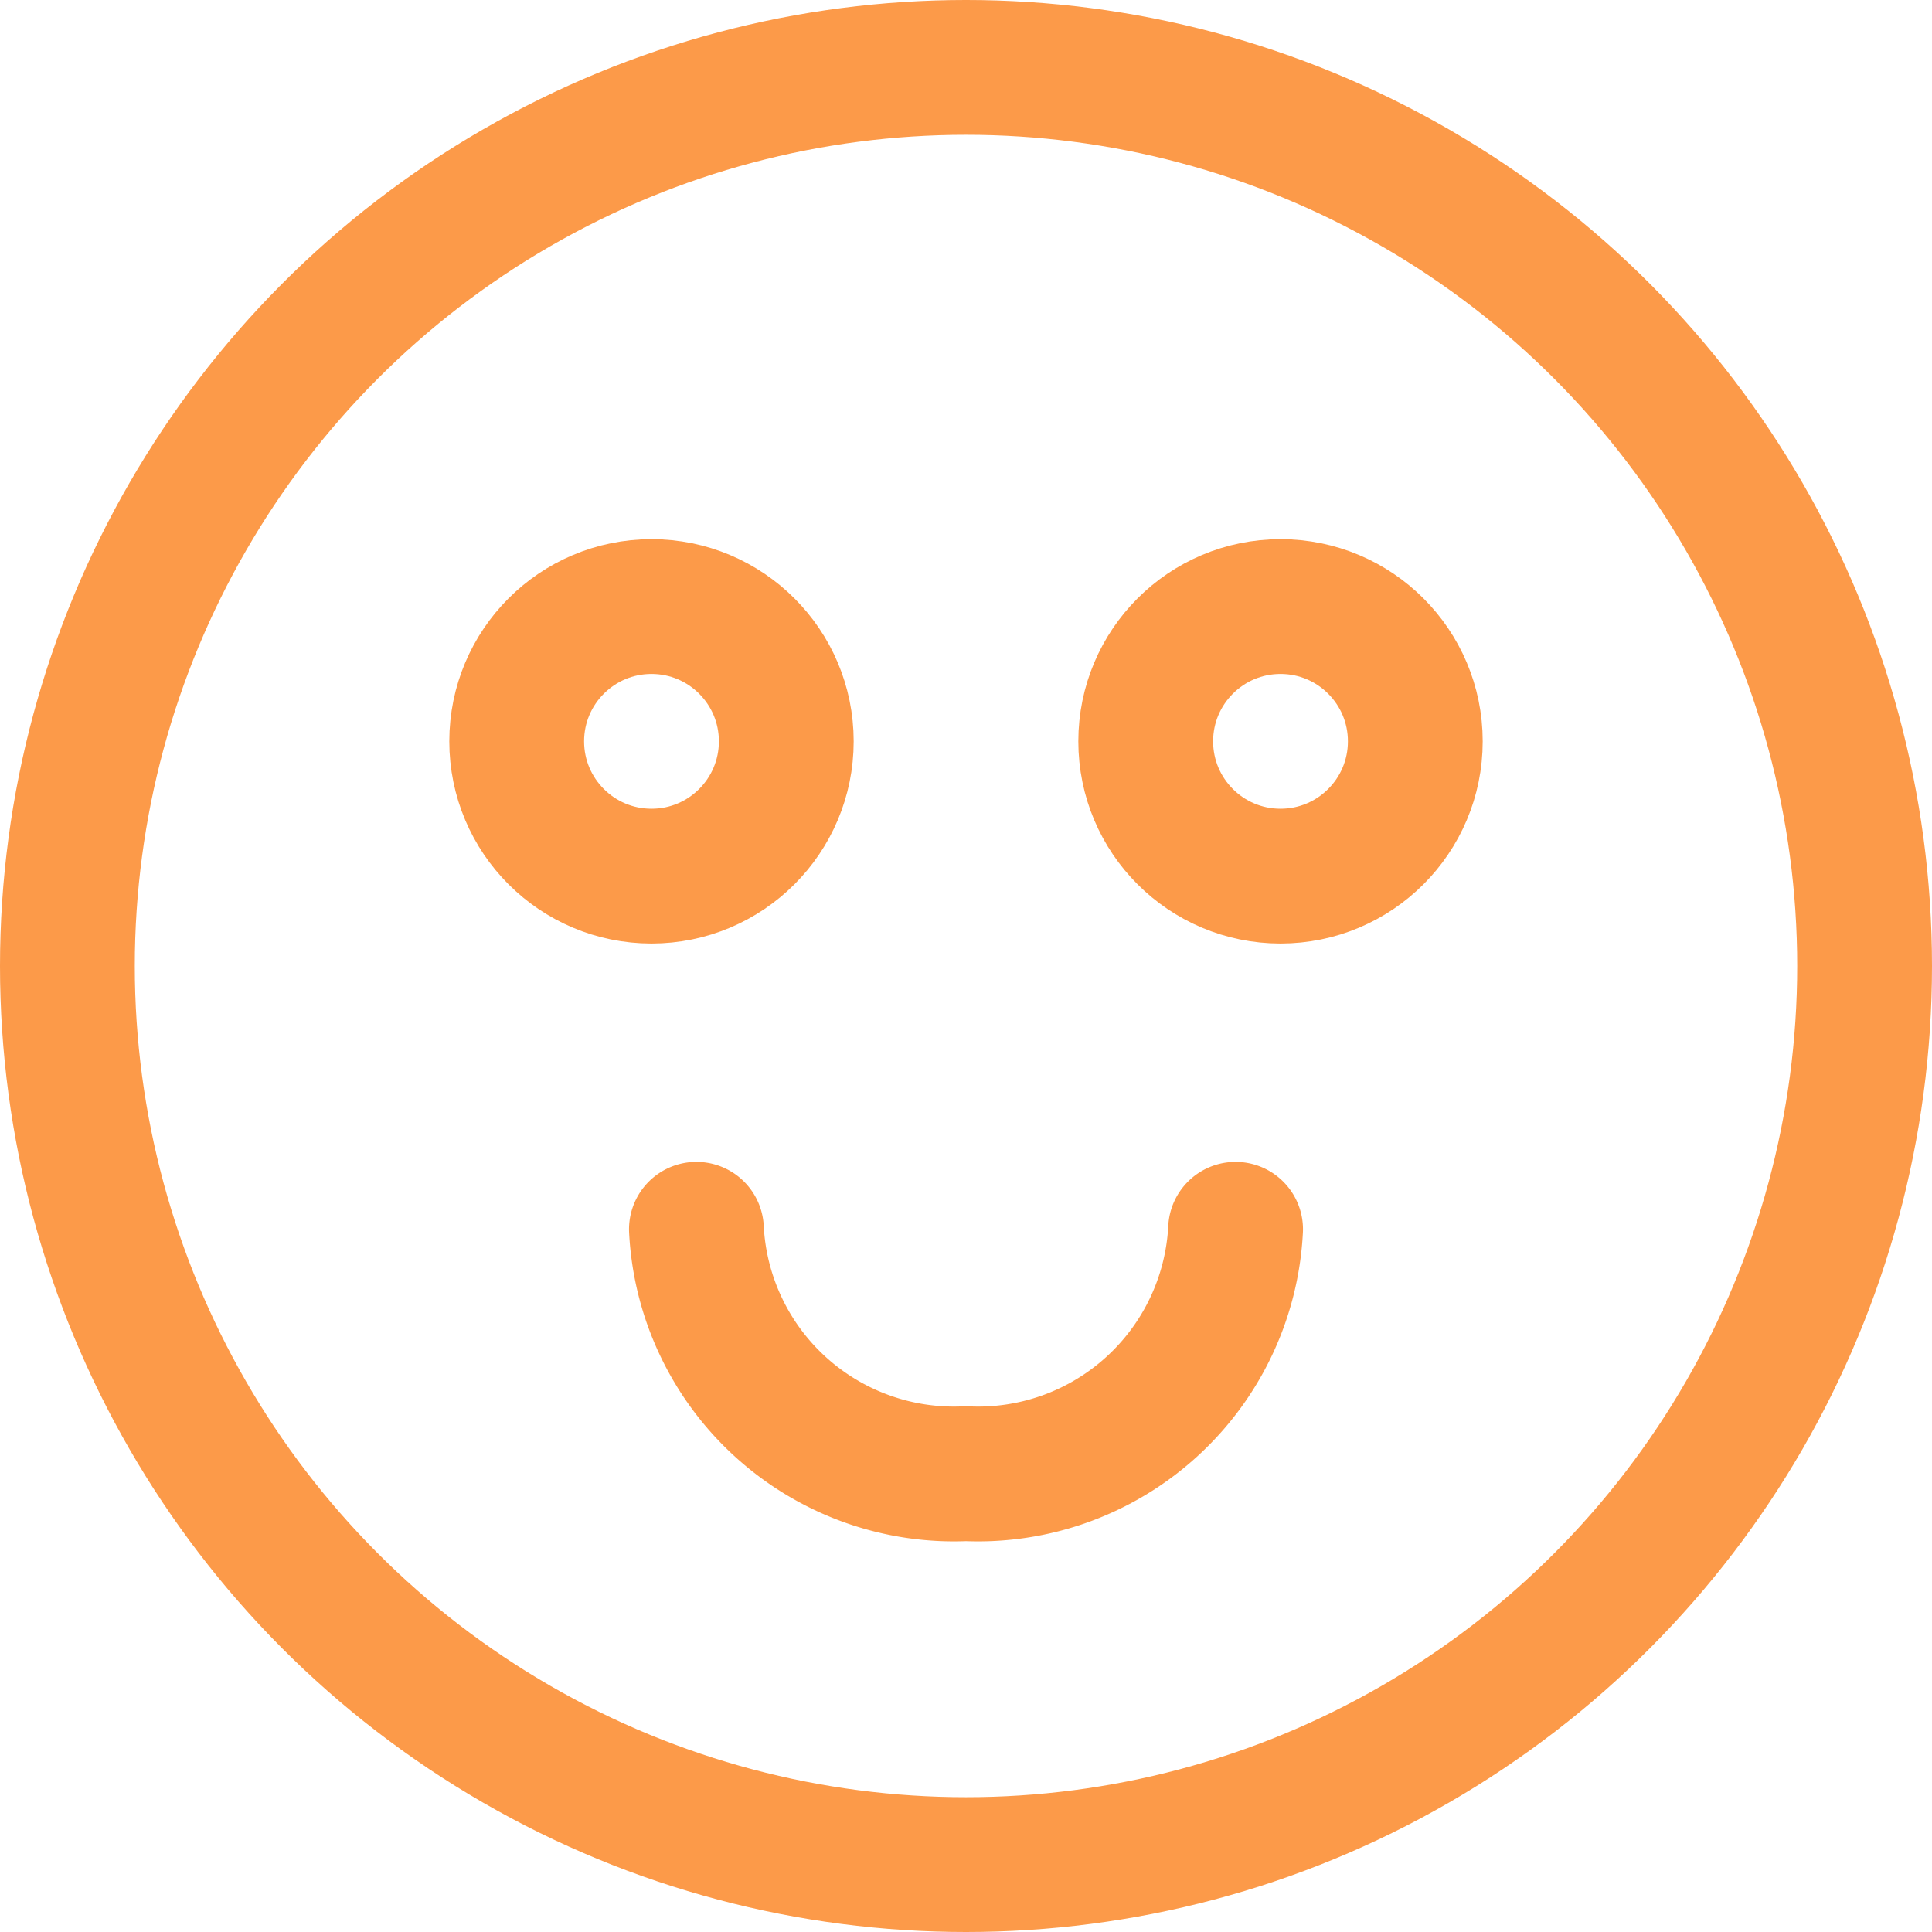 <svg xmlns="http://www.w3.org/2000/svg" width="21.5" height="21.5" viewBox="0 0 21.5 21.5">
  <defs>
    <style>
      .cls-1, .cls-2 {
        fill: none;
        stroke: #fc9a49;
        stroke-linecap: round;
        stroke-linejoin: round;
        stroke-width: 1.5px;
      }

      .cls-2 {
        fill-rule: evenodd;
      }
    </style>
  </defs>
  <g id="ic-emoji-pretty-good" transform="translate(-1.25 -1.25)">
    <circle id="Elipse_248" data-name="Elipse 248" class="cls-1" cx="10" cy="10" r="10" transform="translate(2 2)"/>
    <circle id="Elipse_249" data-name="Elipse 249" class="cls-1" cx="1.5" cy="1.5" r="1.5" transform="translate(7 8)"/>
    <circle id="Elipse_250" data-name="Elipse 250" class="cls-1" cx="1.5" cy="1.5" r="1.5" transform="translate(14 8)"/>
    <path id="Caminho_735" data-name="Caminho 735" class="cls-2" d="M9,14.93a2.87,2.87,0,0,0,3,2.72h0a2.87,2.87,0,0,0,3-2.72"/>
  </g>
</svg>
